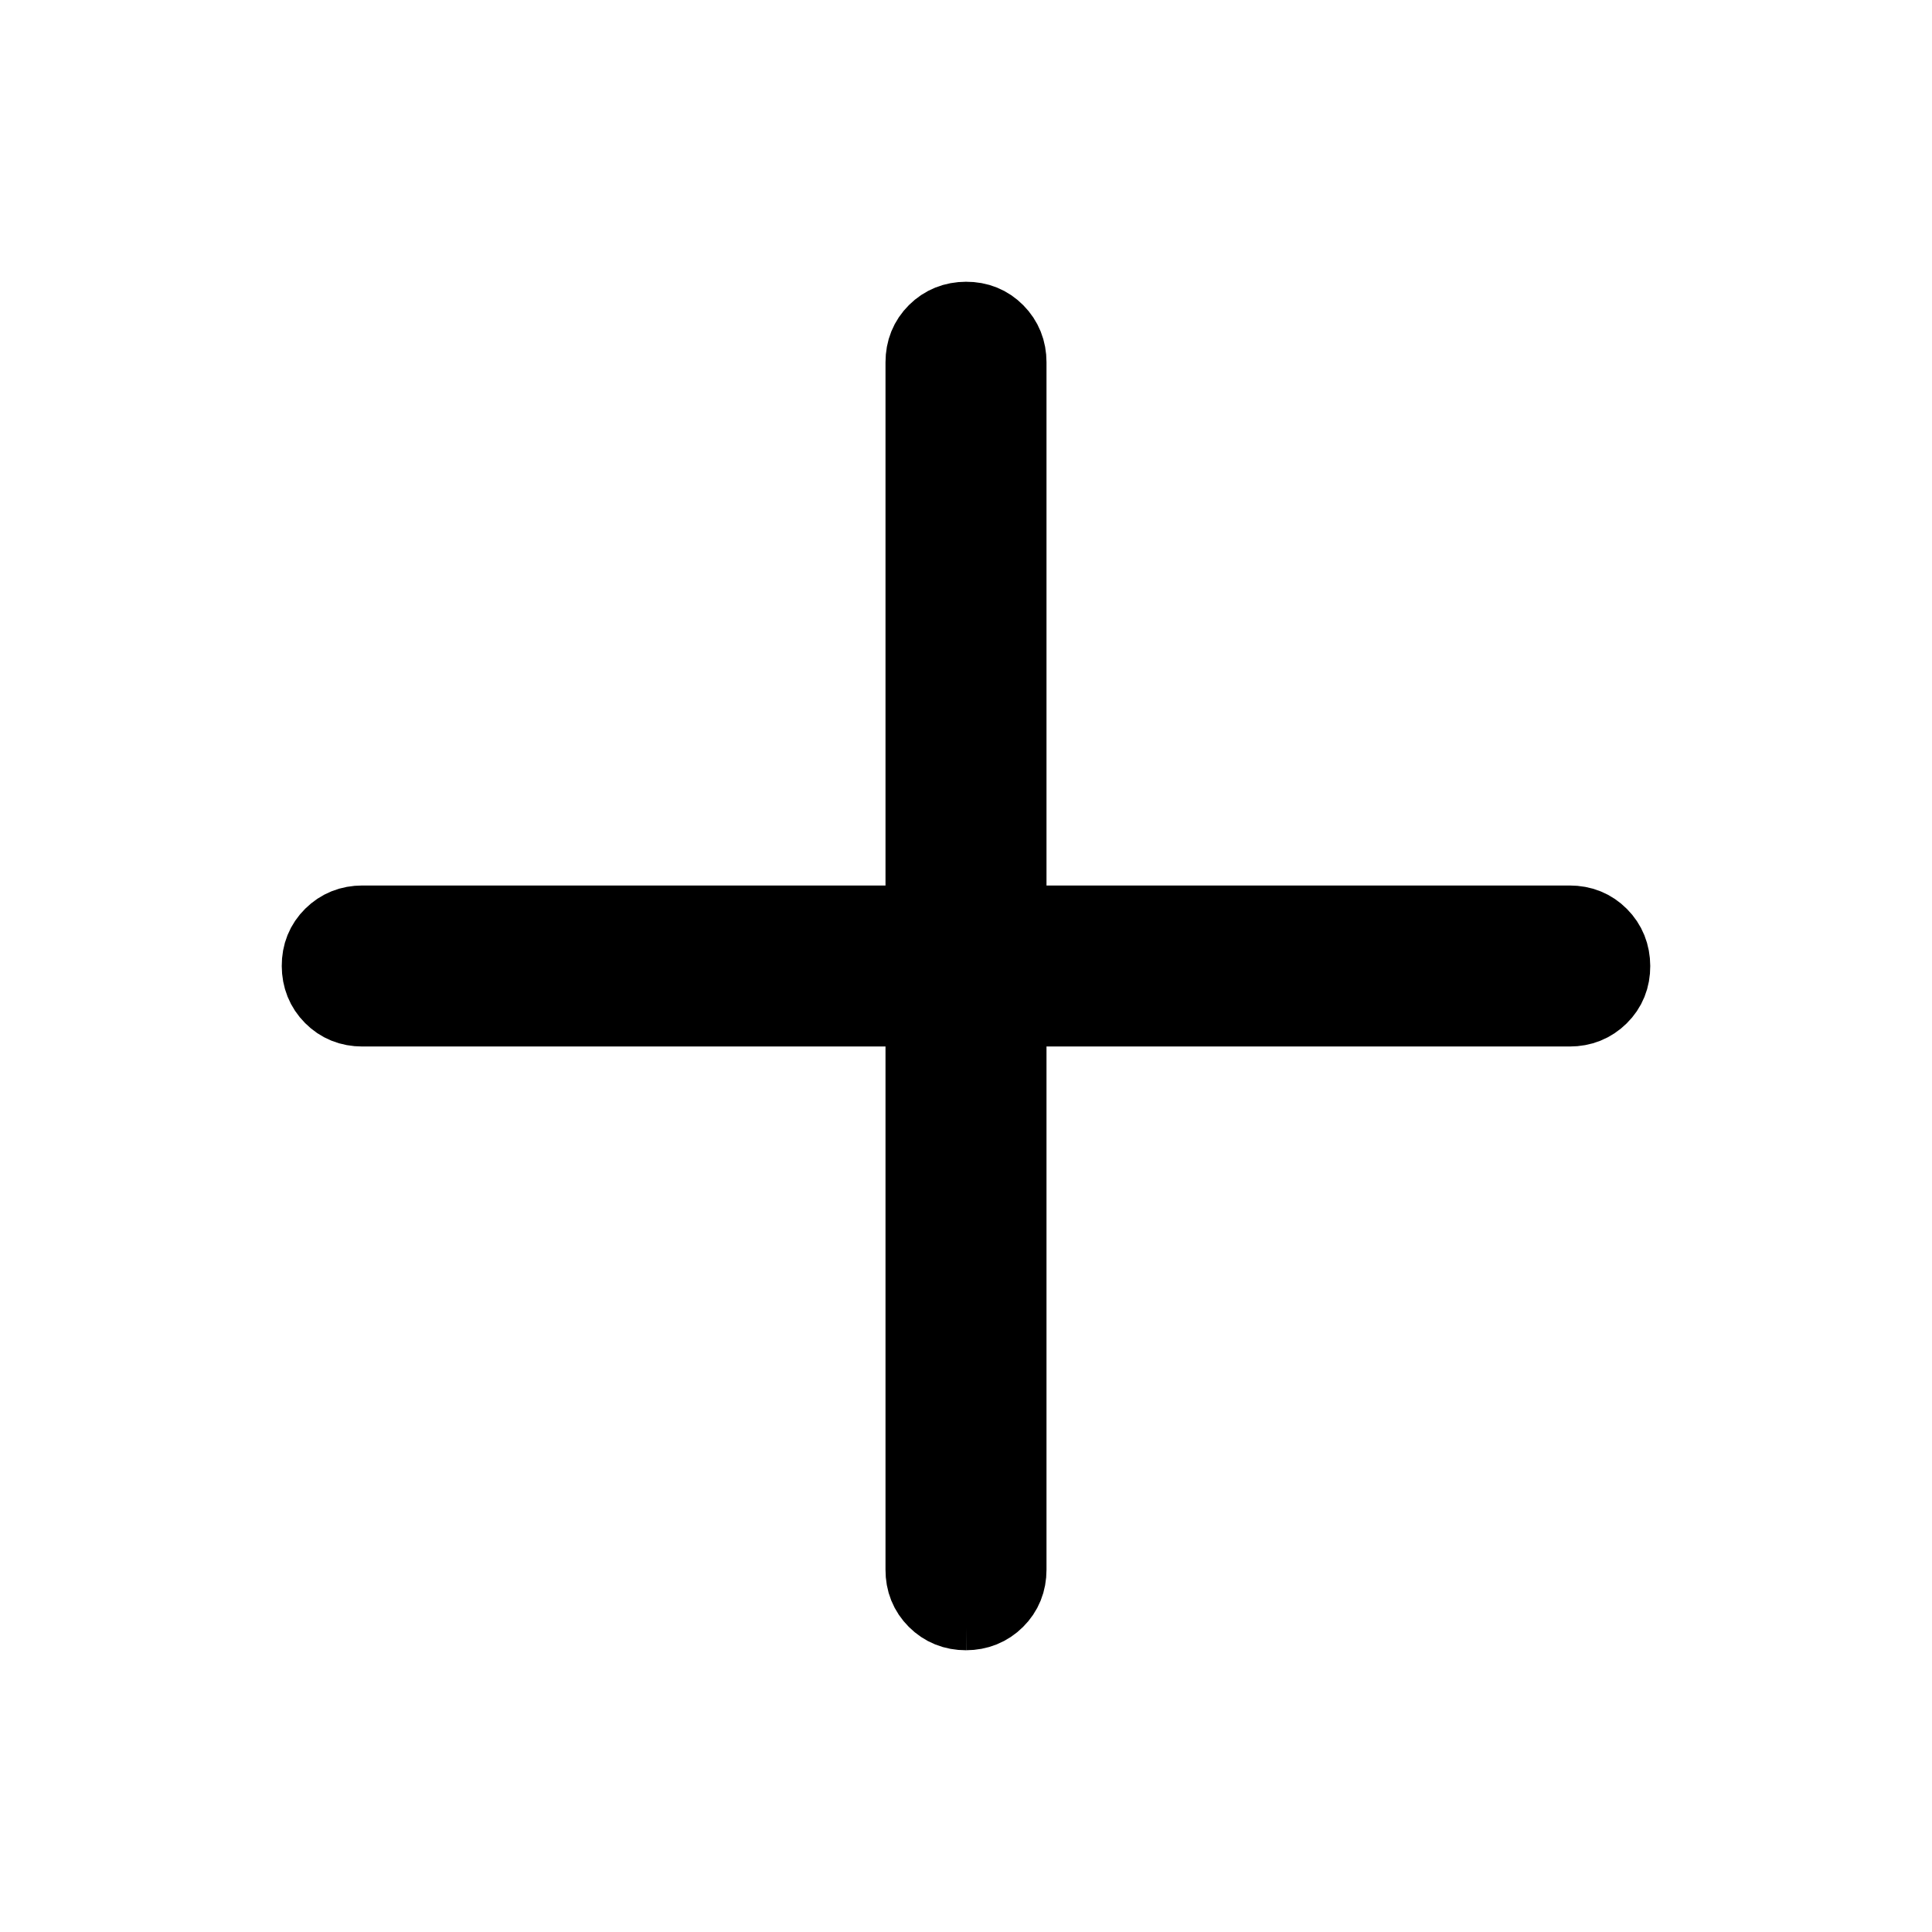 <svg xmlns="http://www.w3.org/2000/svg" viewBox="0 0 24 24">
    <path fill="currentColor" stroke="currentColor" d="M12 20q-.213 0-.357-.144T11.5 19.5v-7h-7q-.213 0-.356-.144T4 11.999t.144-.356t.356-.143h7v-7q0-.213.144-.356T12.001 4t.356.144t.143.356v7h7q.213 0 .356.144t.144.357t-.144.356t-.356.143h-7v7q0 .213-.144.356t-.357.144" />
</svg>